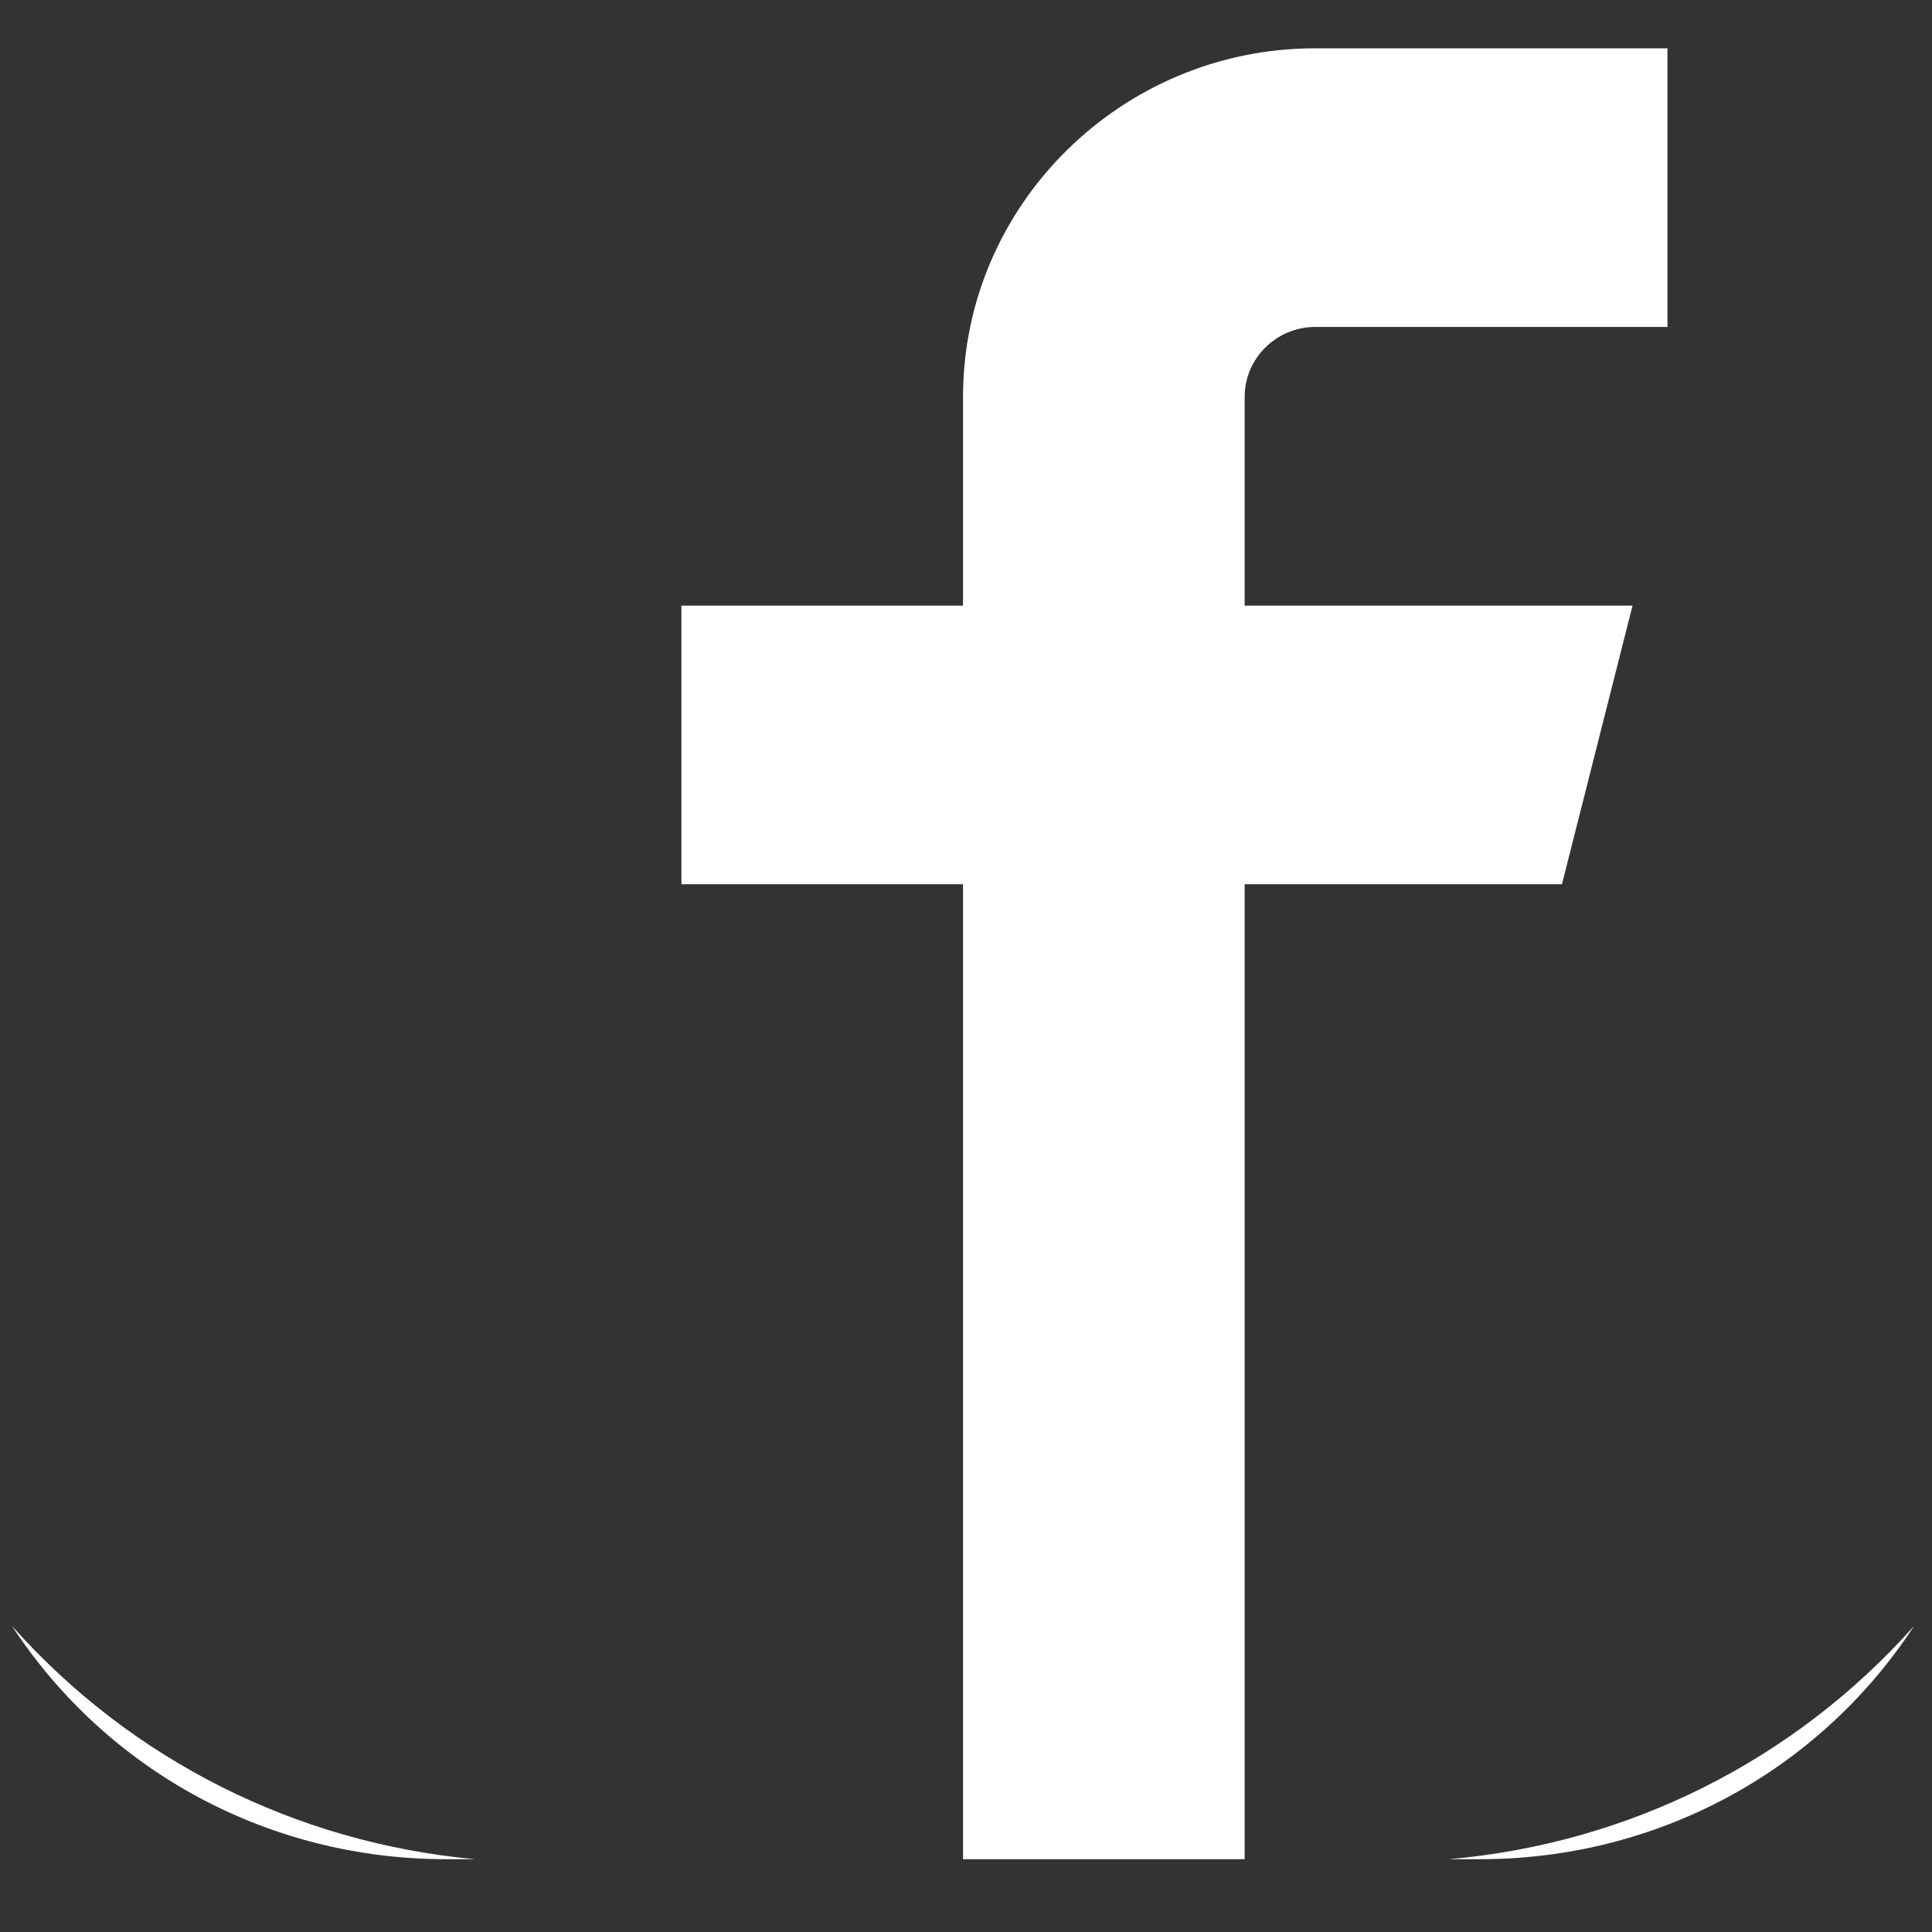 <svg width="26" height="26" viewBox="0 0 26 26" fill="none" xmlns="http://www.w3.org/2000/svg">
<rect x="0" y="0" width="26" height="26" fill="#333333" stroke="none"/>
<path d="M6.39 25.02H6C3.63 25.02 1.45 23.85 0.16 21.88C1.77 23.69 3.99 24.8 6.39 25.02ZM16.75 25.02H12.96V11.9H9.17V8.15H12.96V5.34C12.96 2.76 15.09 0.65 17.7 0.65H22.44V4.4H17.7C17.18 4.4 16.75 4.82 16.75 5.34V8.15H21.97L21.02 11.9H16.75V25.02ZM19.91 25.02H19.5C21.91 24.81 24.14 23.7 25.76 21.88C24.47 23.85 22.29 25.02 19.92 25.02H19.91Z" fill="white"/>
</svg>
